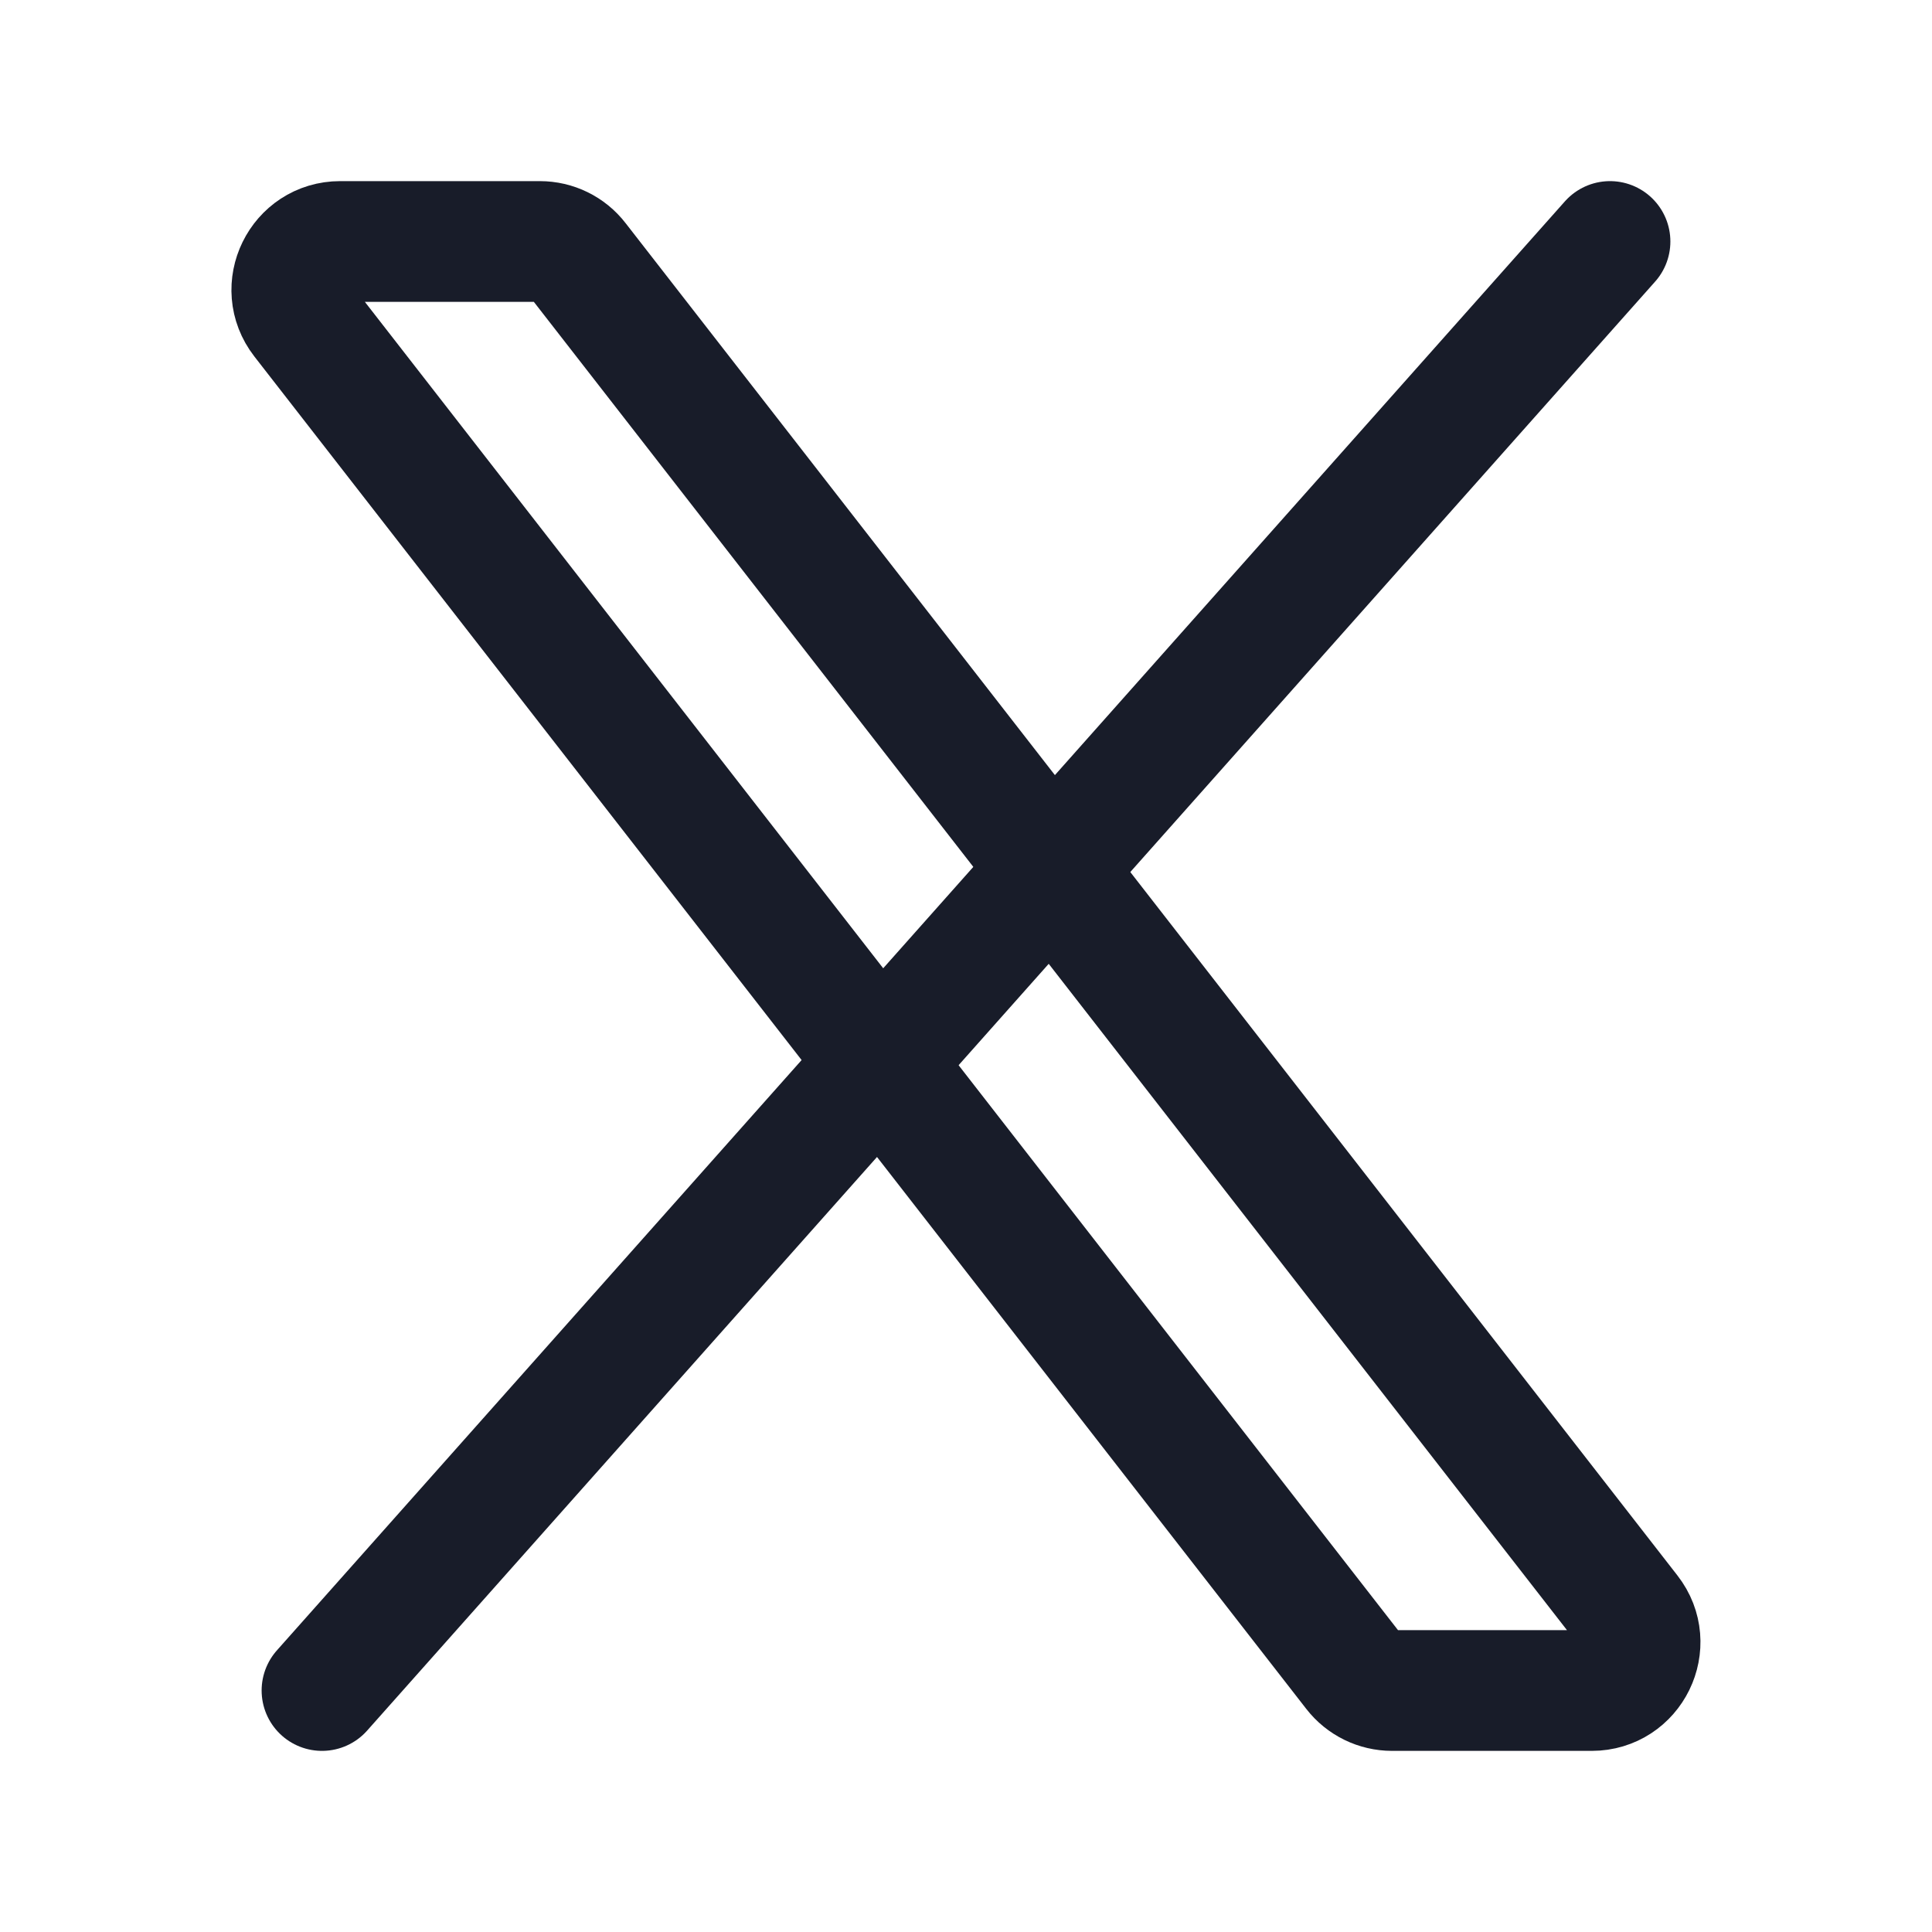 <svg width="24" height="24" viewBox="0 0 24 24" fill="none" xmlns="http://www.w3.org/2000/svg">
<path d="M16.819 20.768L3.752 3.968C3.446 3.574 3.727 3 4.226 3H6.706C6.891 3 7.066 3.085 7.179 3.232L20.246 20.032C20.553 20.426 20.272 21 19.773 21H17.293C17.108 21 16.933 20.915 16.819 20.768Z" stroke="#181C29" stroke-width="1.5"/>
<path d="M20 3L4 21" stroke="#181C29" stroke-width="1.5" stroke-linecap="round"/>
</svg>
